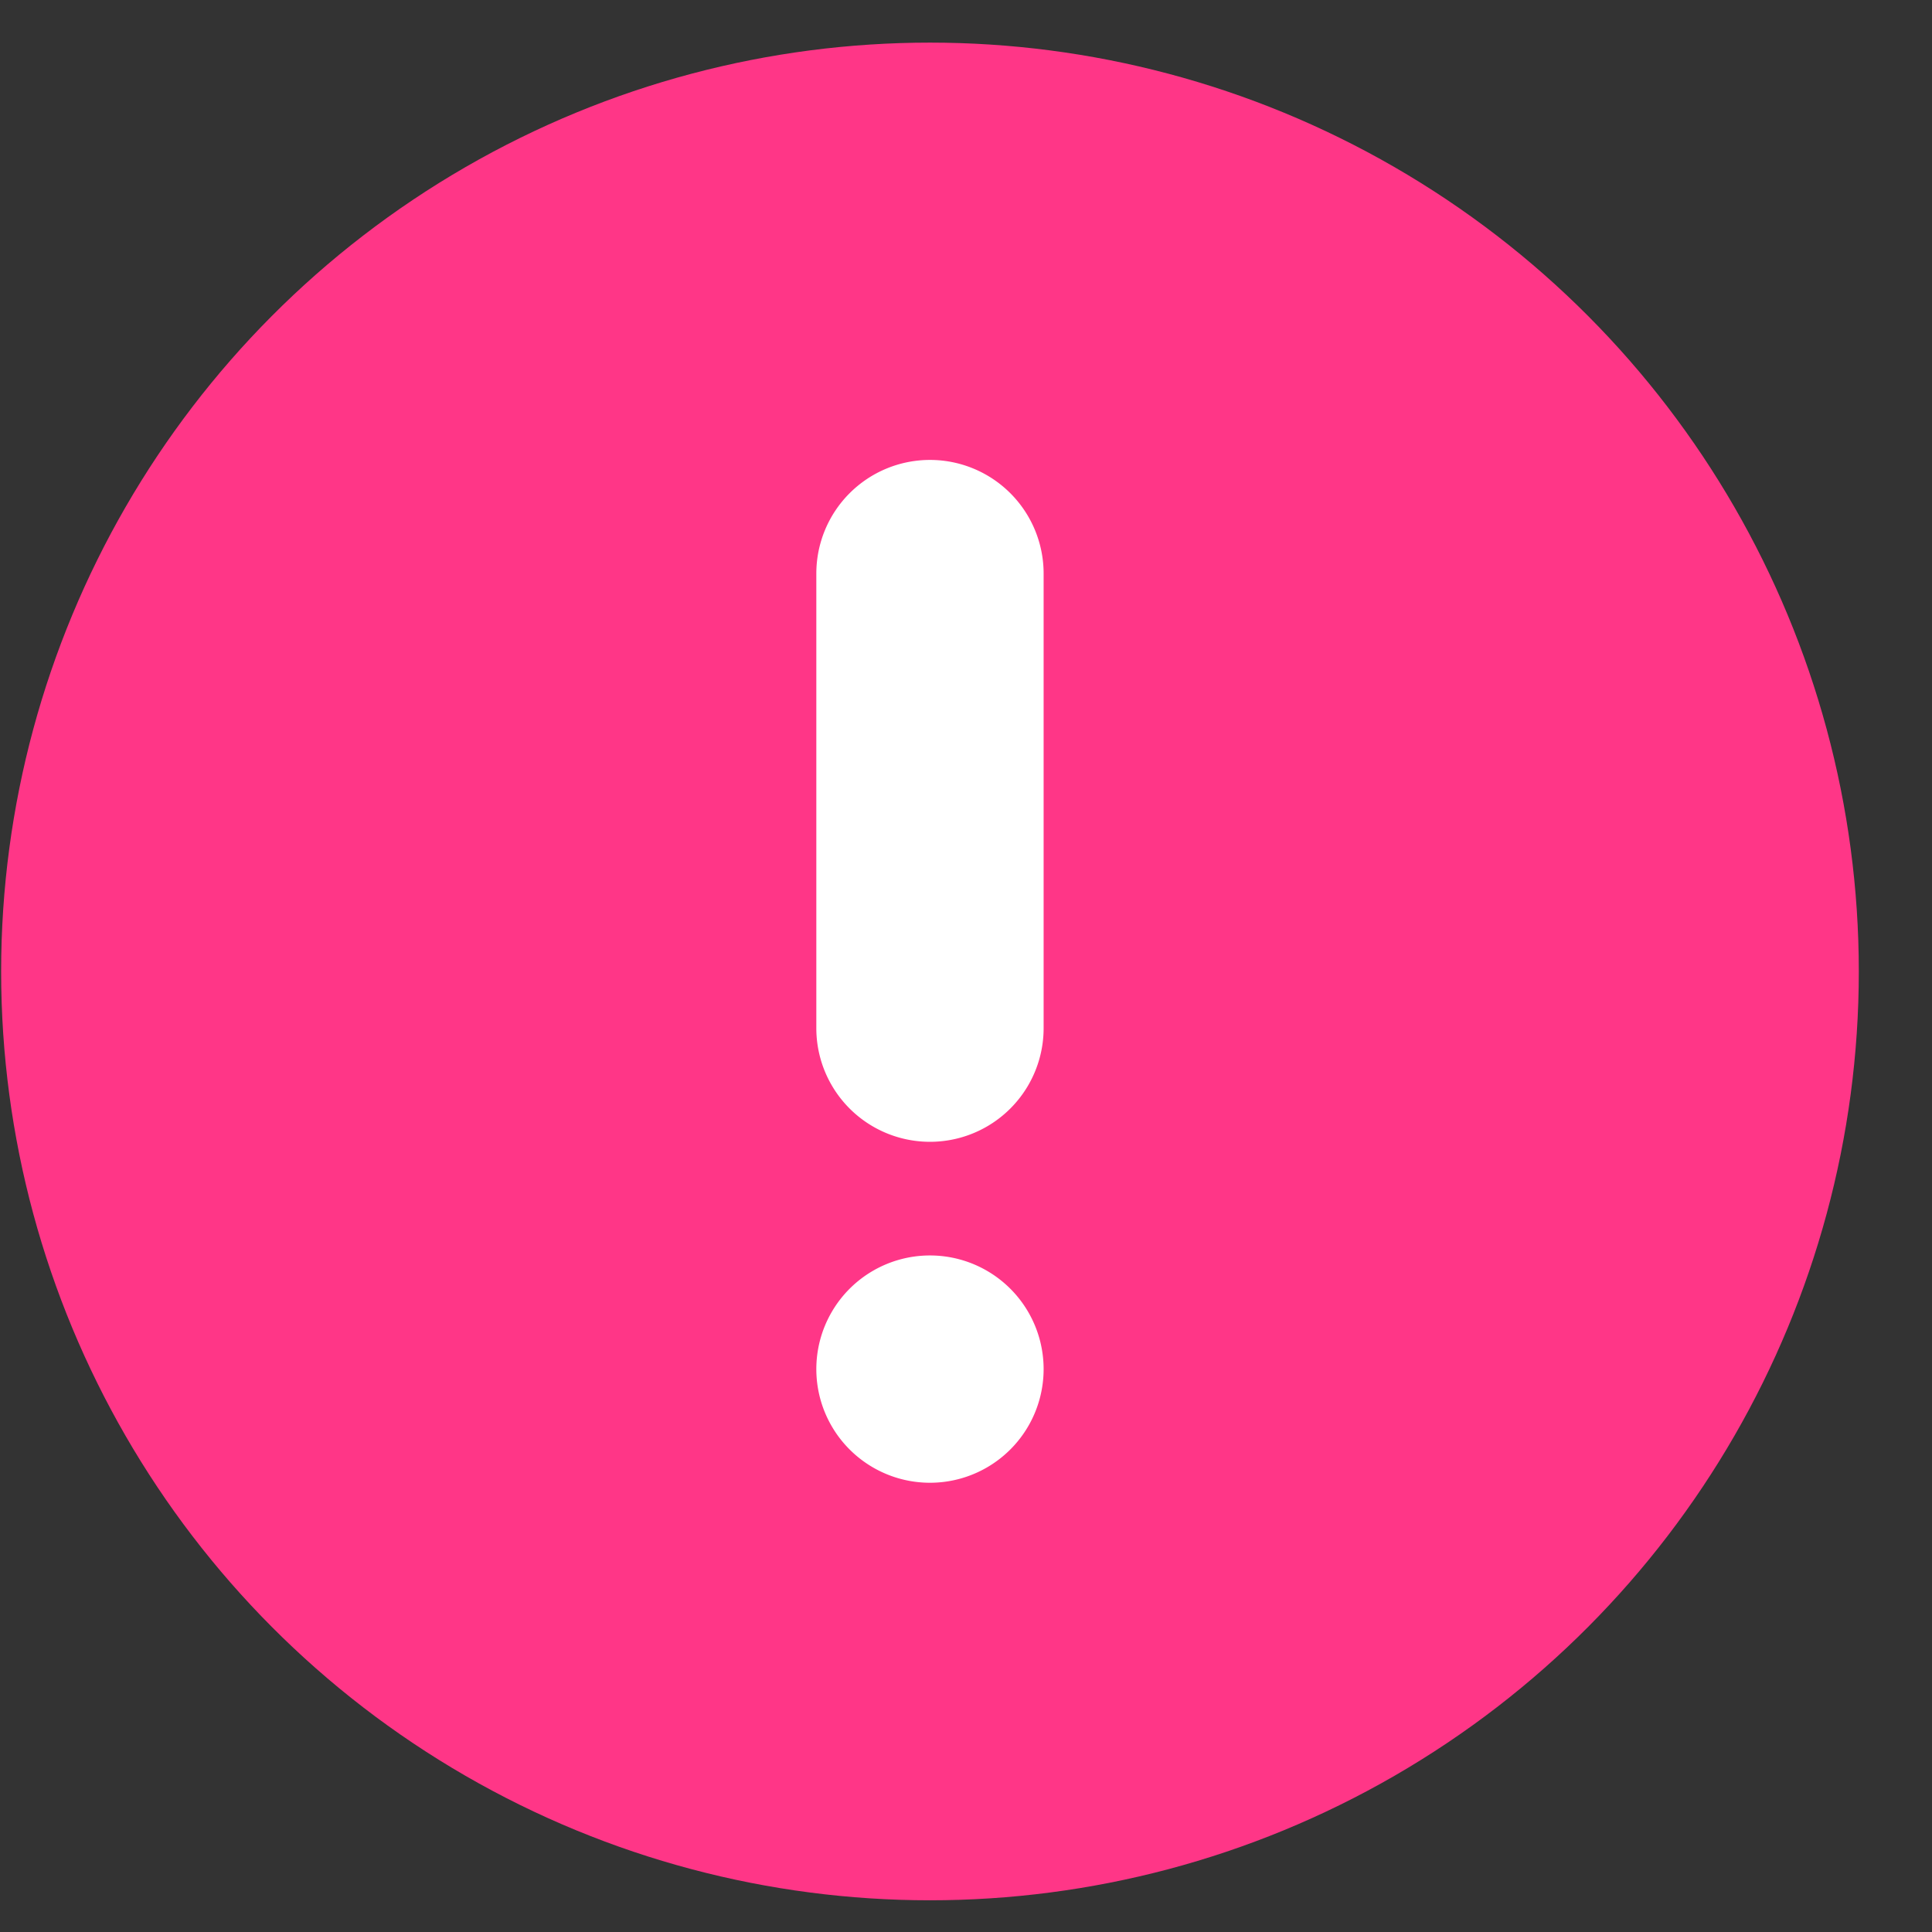 <svg width="17" height="17" fill="none" xmlns="http://www.w3.org/2000/svg"><rect width="100%" height="100%" fill="#333333" stroke="none"/><circle cx="8.183" cy="8.548" r="8.173" fill="#FF3687"/><path d="M8.183 13.047a1 1 0 100-2 1 1 0 000 2zM8.183 4.047a1 1 0 00-1 1v4a1 1 0 102 0v-4a1 1 0 00-1-1z" fill="#fff"/></svg>